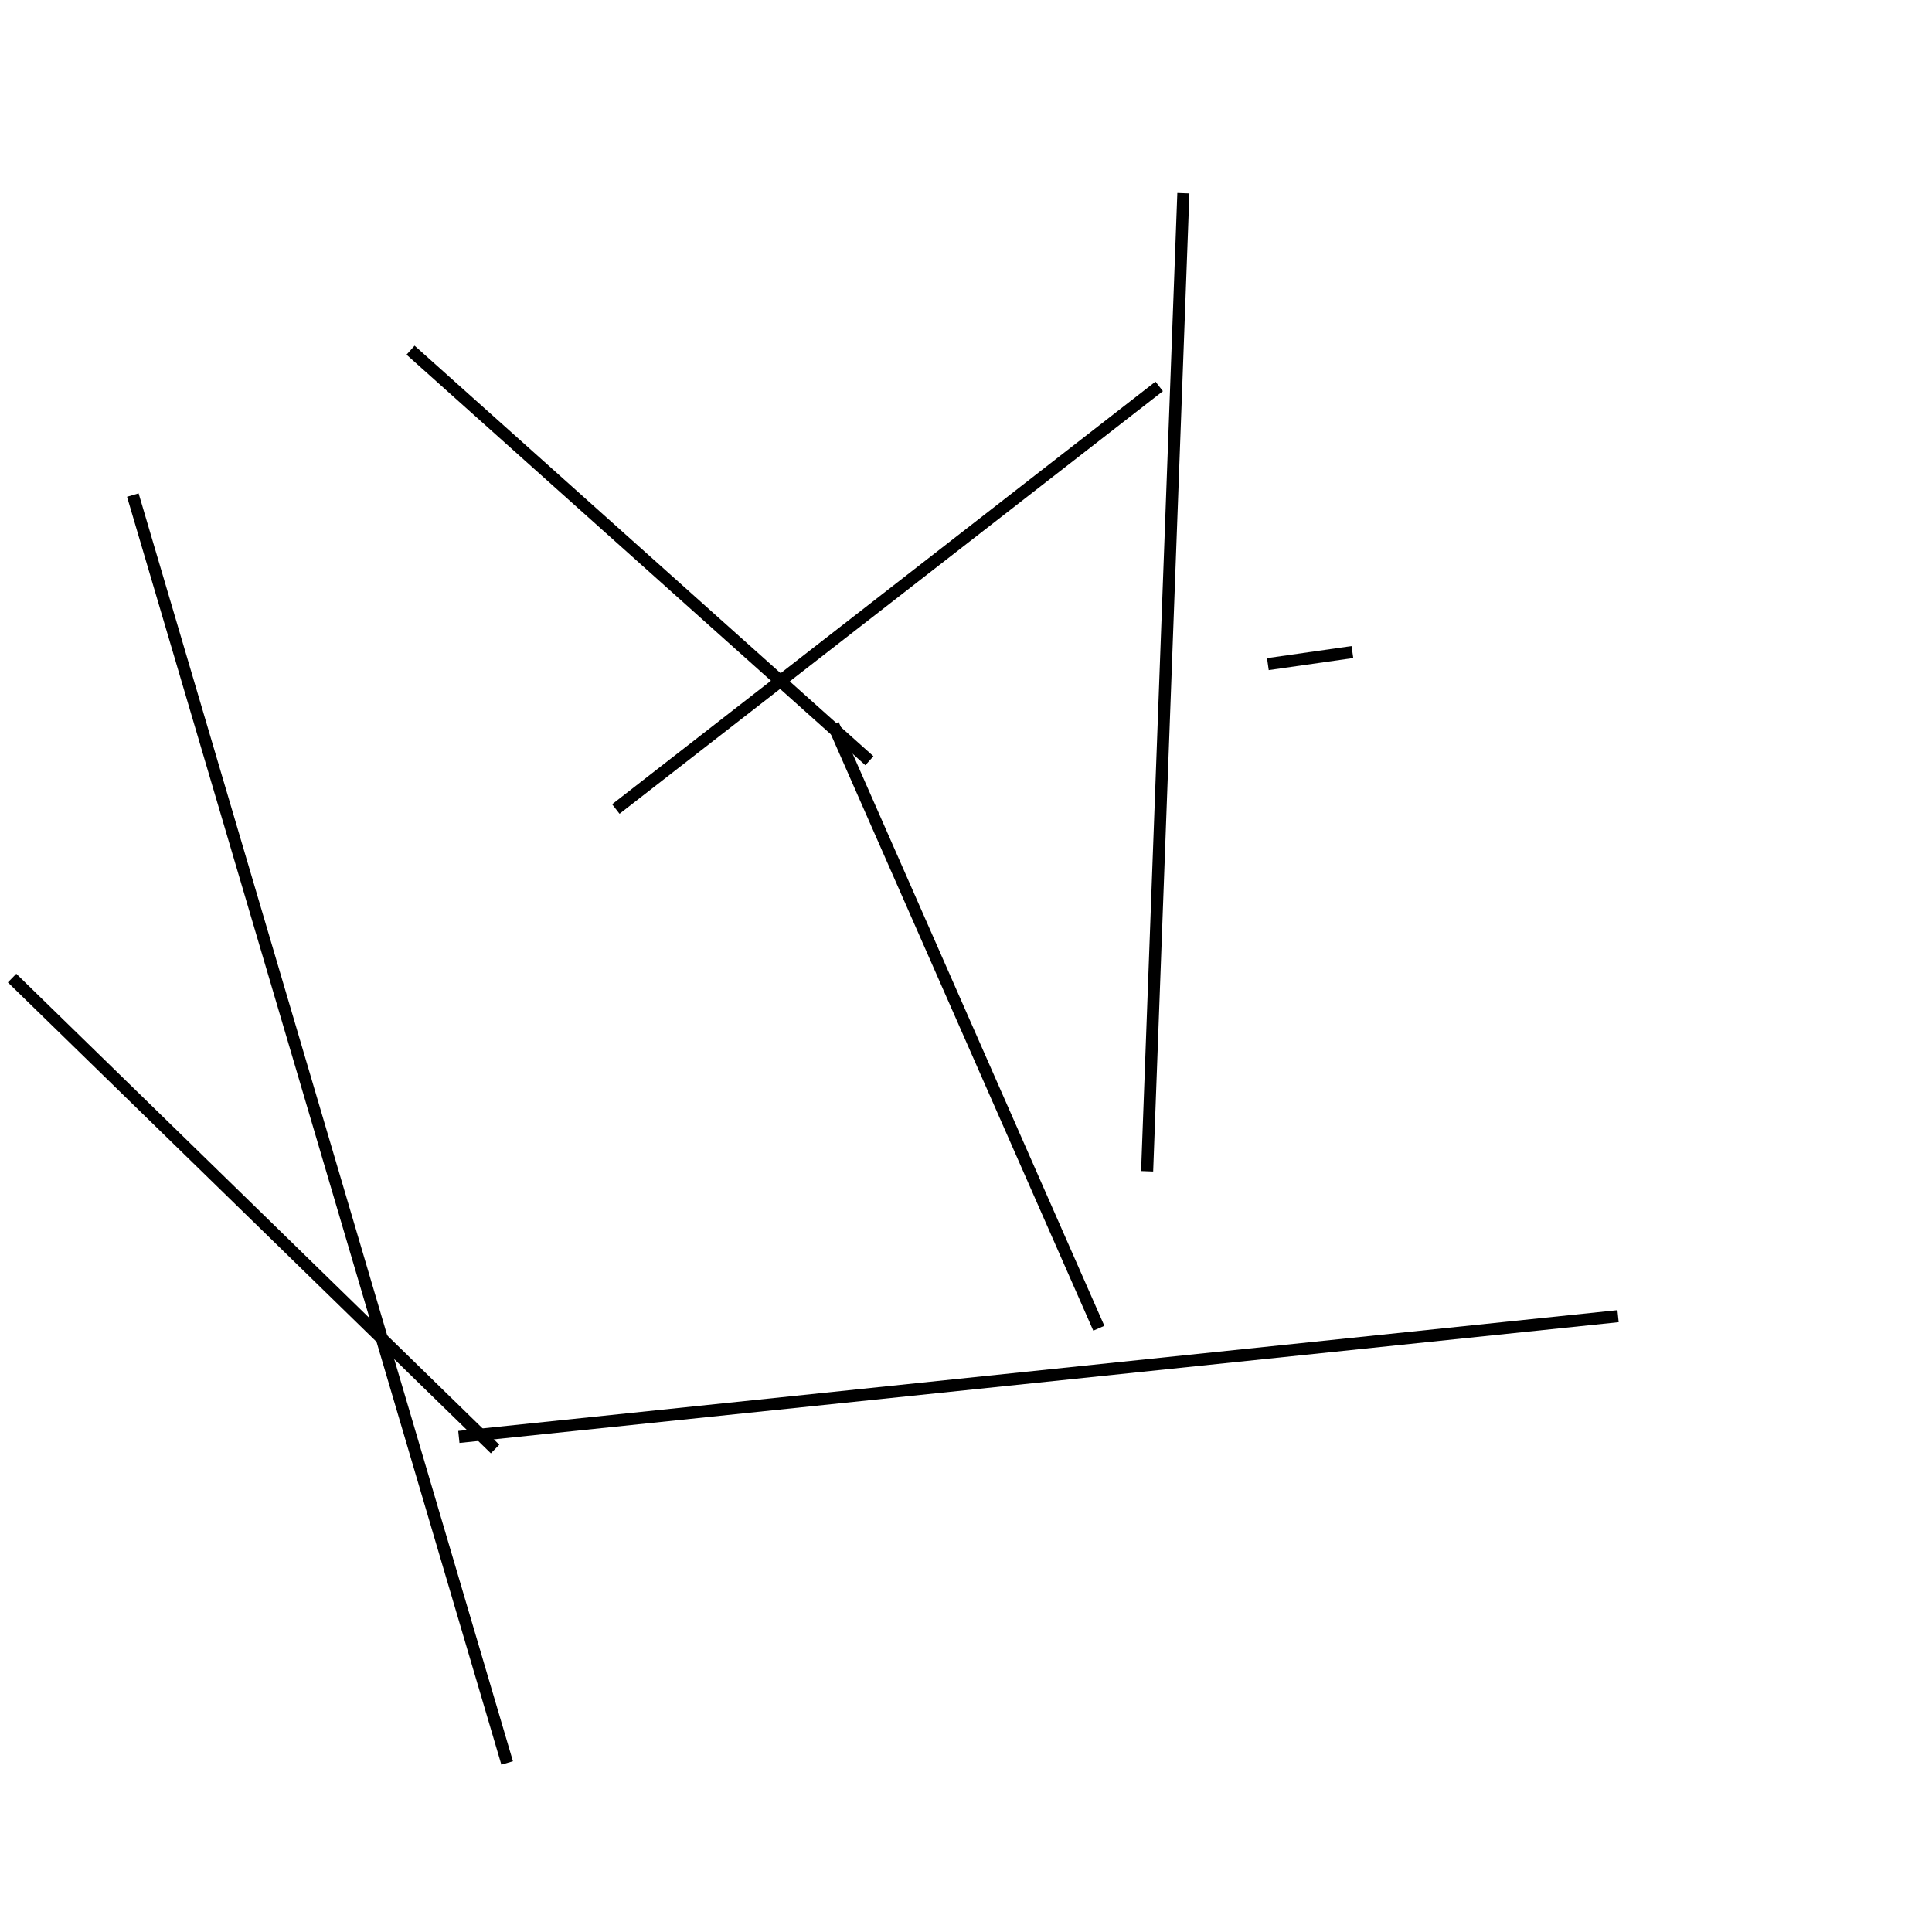 <?xml version="1.0" encoding="utf-8" ?>
<svg baseProfile="full" height="160" version="1.1" width="160" xmlns="http://www.w3.org/2000/svg" xmlns:ev="http://www.w3.org/2001/xml-events" xmlns:xlink="http://www.w3.org/1999/xlink"><defs /><line stroke="black" stroke-width="1" x1="98" x2="95" y1="16" y2="97" /><line stroke="black" stroke-width="1" x1="41" x2="1" y1="120" y2="81" /><line stroke="black" stroke-width="1" x1="11" x2="42" y1="41" y2="146" /><line stroke="black" stroke-width="1" x1="51" x2="96" y1="67" y2="32" /><line stroke="black" stroke-width="1" x1="34" x2="72" y1="29" y2="63" /><line stroke="black" stroke-width="1" x1="112" x2="105" y1="54" y2="55" /><line stroke="black" stroke-width="1" x1="69" x2="91" y1="60" y2="110" /><line stroke="black" stroke-width="1" x1="134" x2="38" y1="109" y2="119" /></svg>